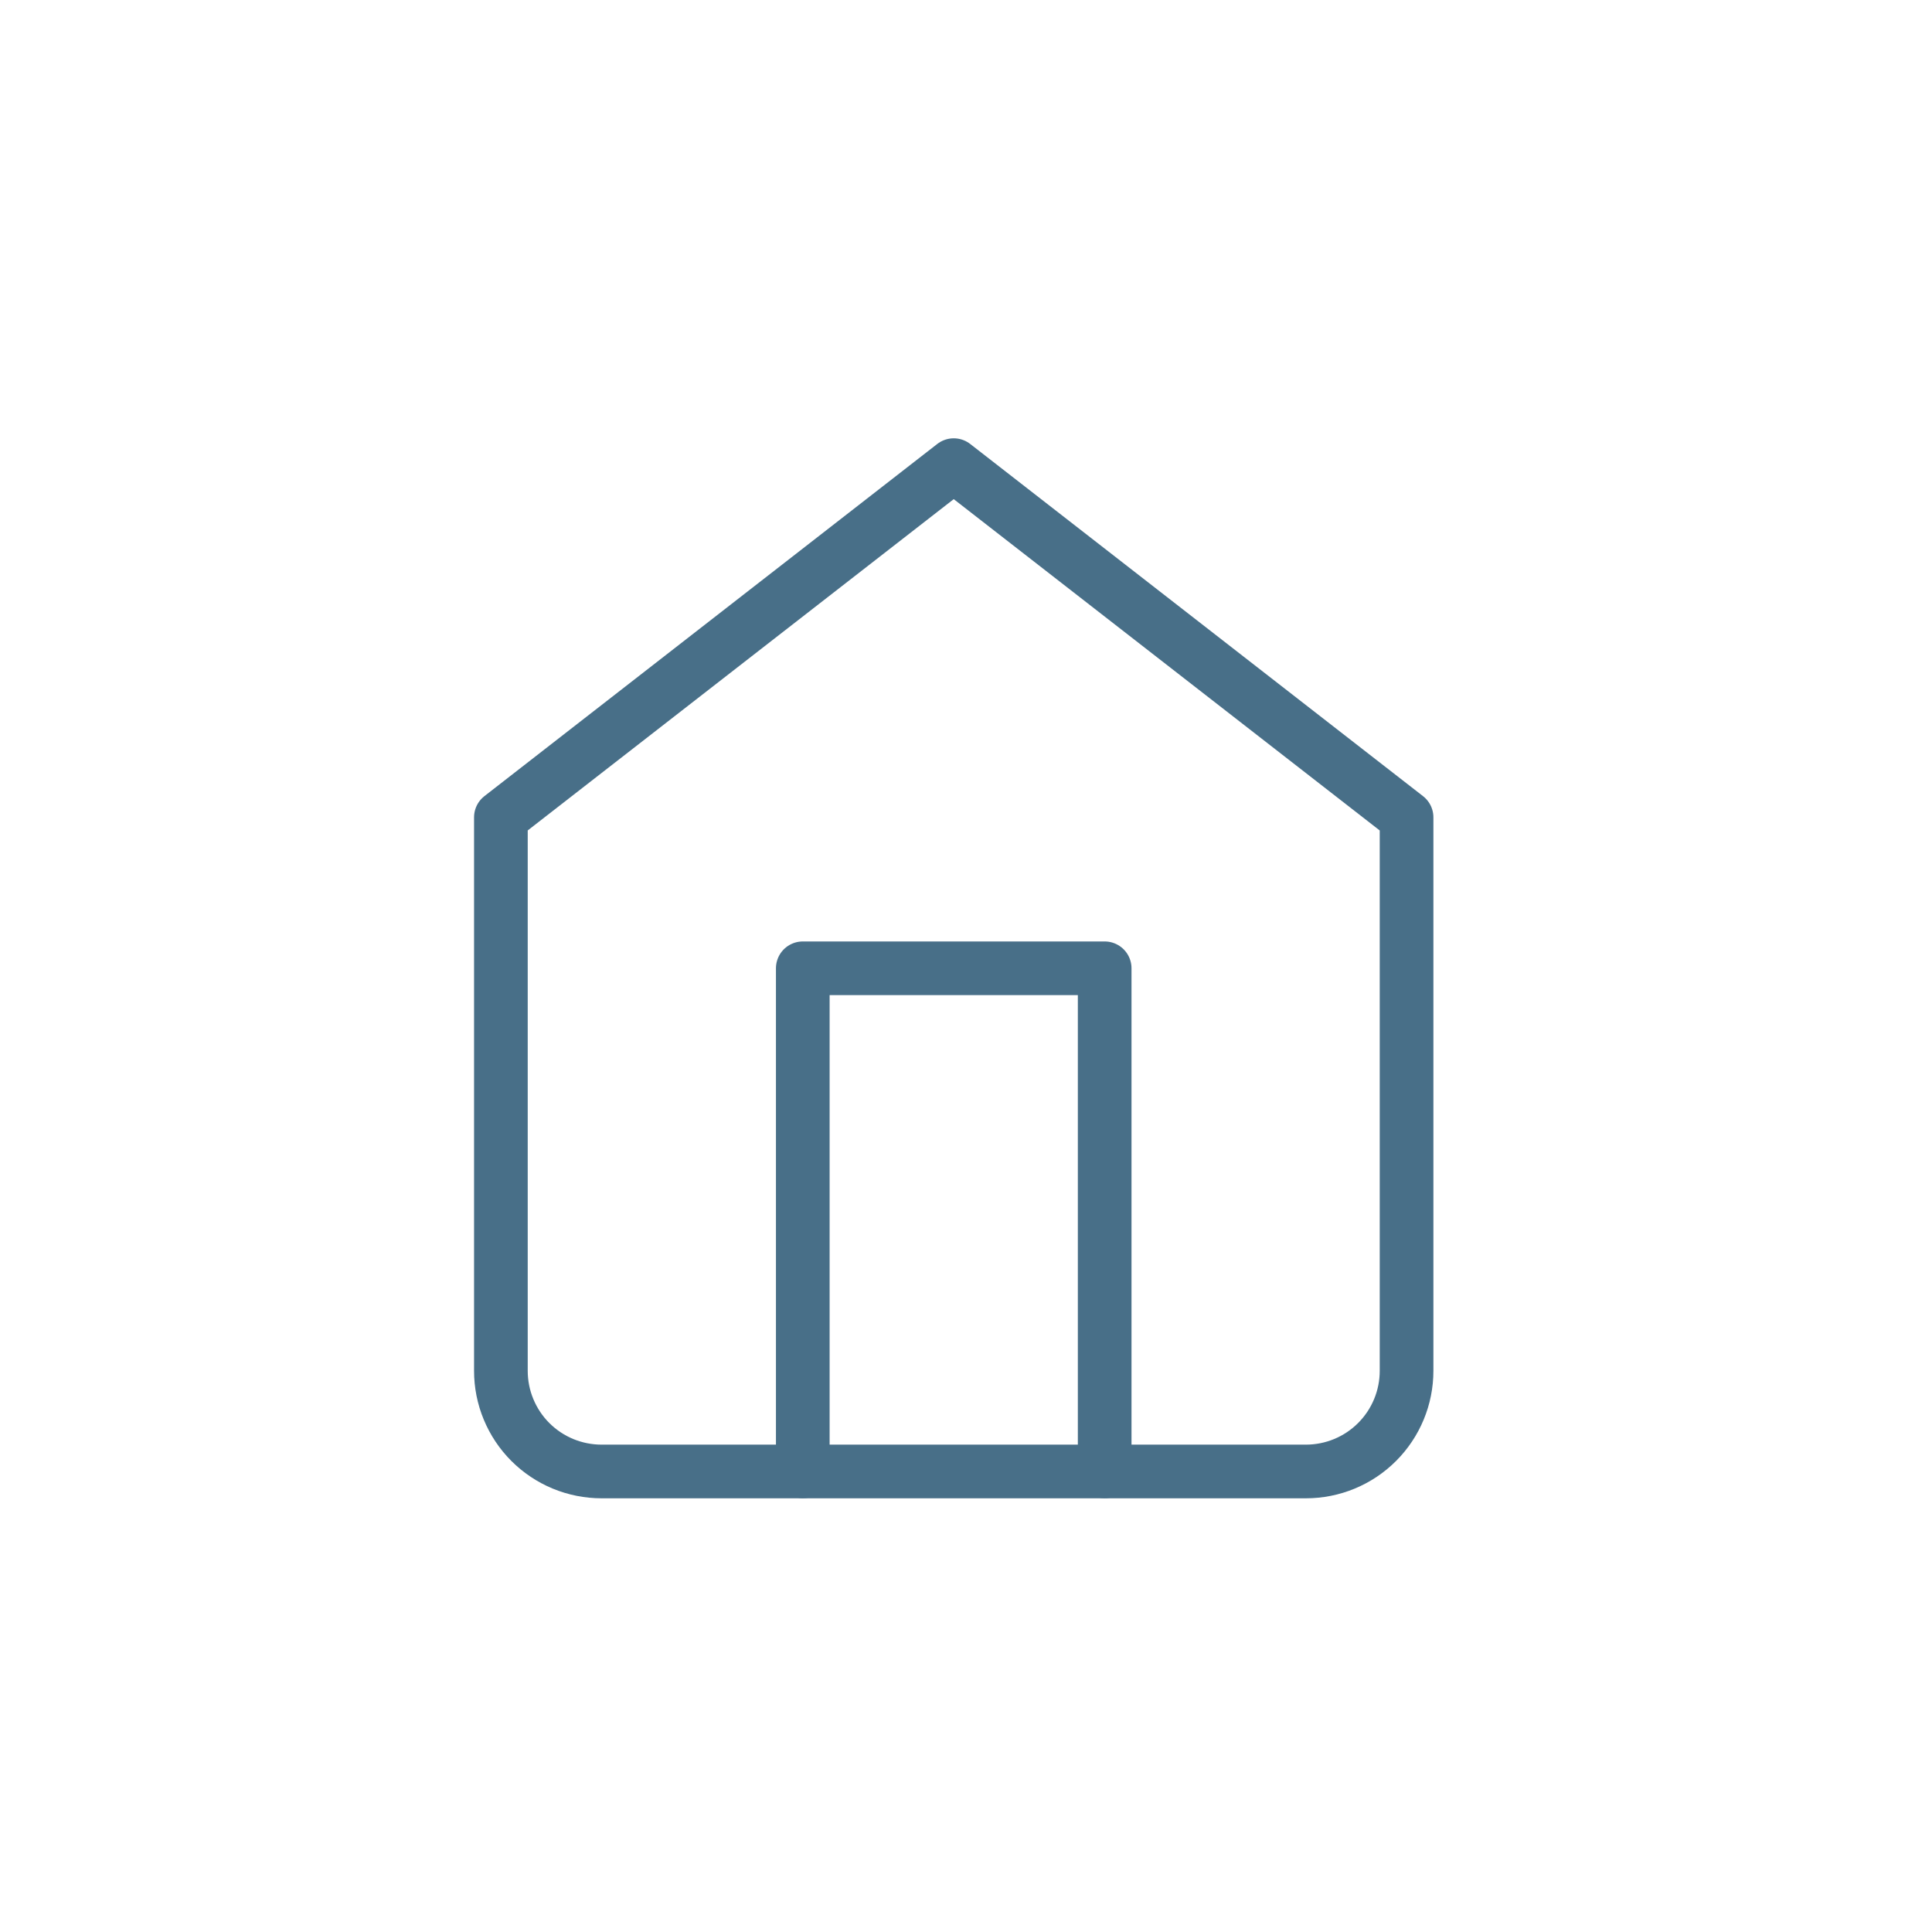 <svg width="54" height="54" viewBox="0 0 54 54" fill="none" xmlns="http://www.w3.org/2000/svg">
<path d="M14 22.844L26.657 13.001L39.314 22.845V38.315C39.314 39.061 39.018 39.776 38.49 40.304C37.963 40.832 37.247 41.128 36.501 41.128H16.813C16.444 41.128 16.078 41.055 15.736 40.914C15.395 40.773 15.085 40.565 14.823 40.304C14.562 40.043 14.355 39.732 14.214 39.391C14.072 39.05 14 38.684 14 38.314V22.844Z" stroke="#486F88" stroke-width="1.5" stroke-linecap="round" stroke-linejoin="round"/>
<path d="M22.438 41.125V27.064H30.876V41.125" stroke="#486F88" stroke-width="1.5" stroke-linecap="round" stroke-linejoin="round"/>
</svg>
